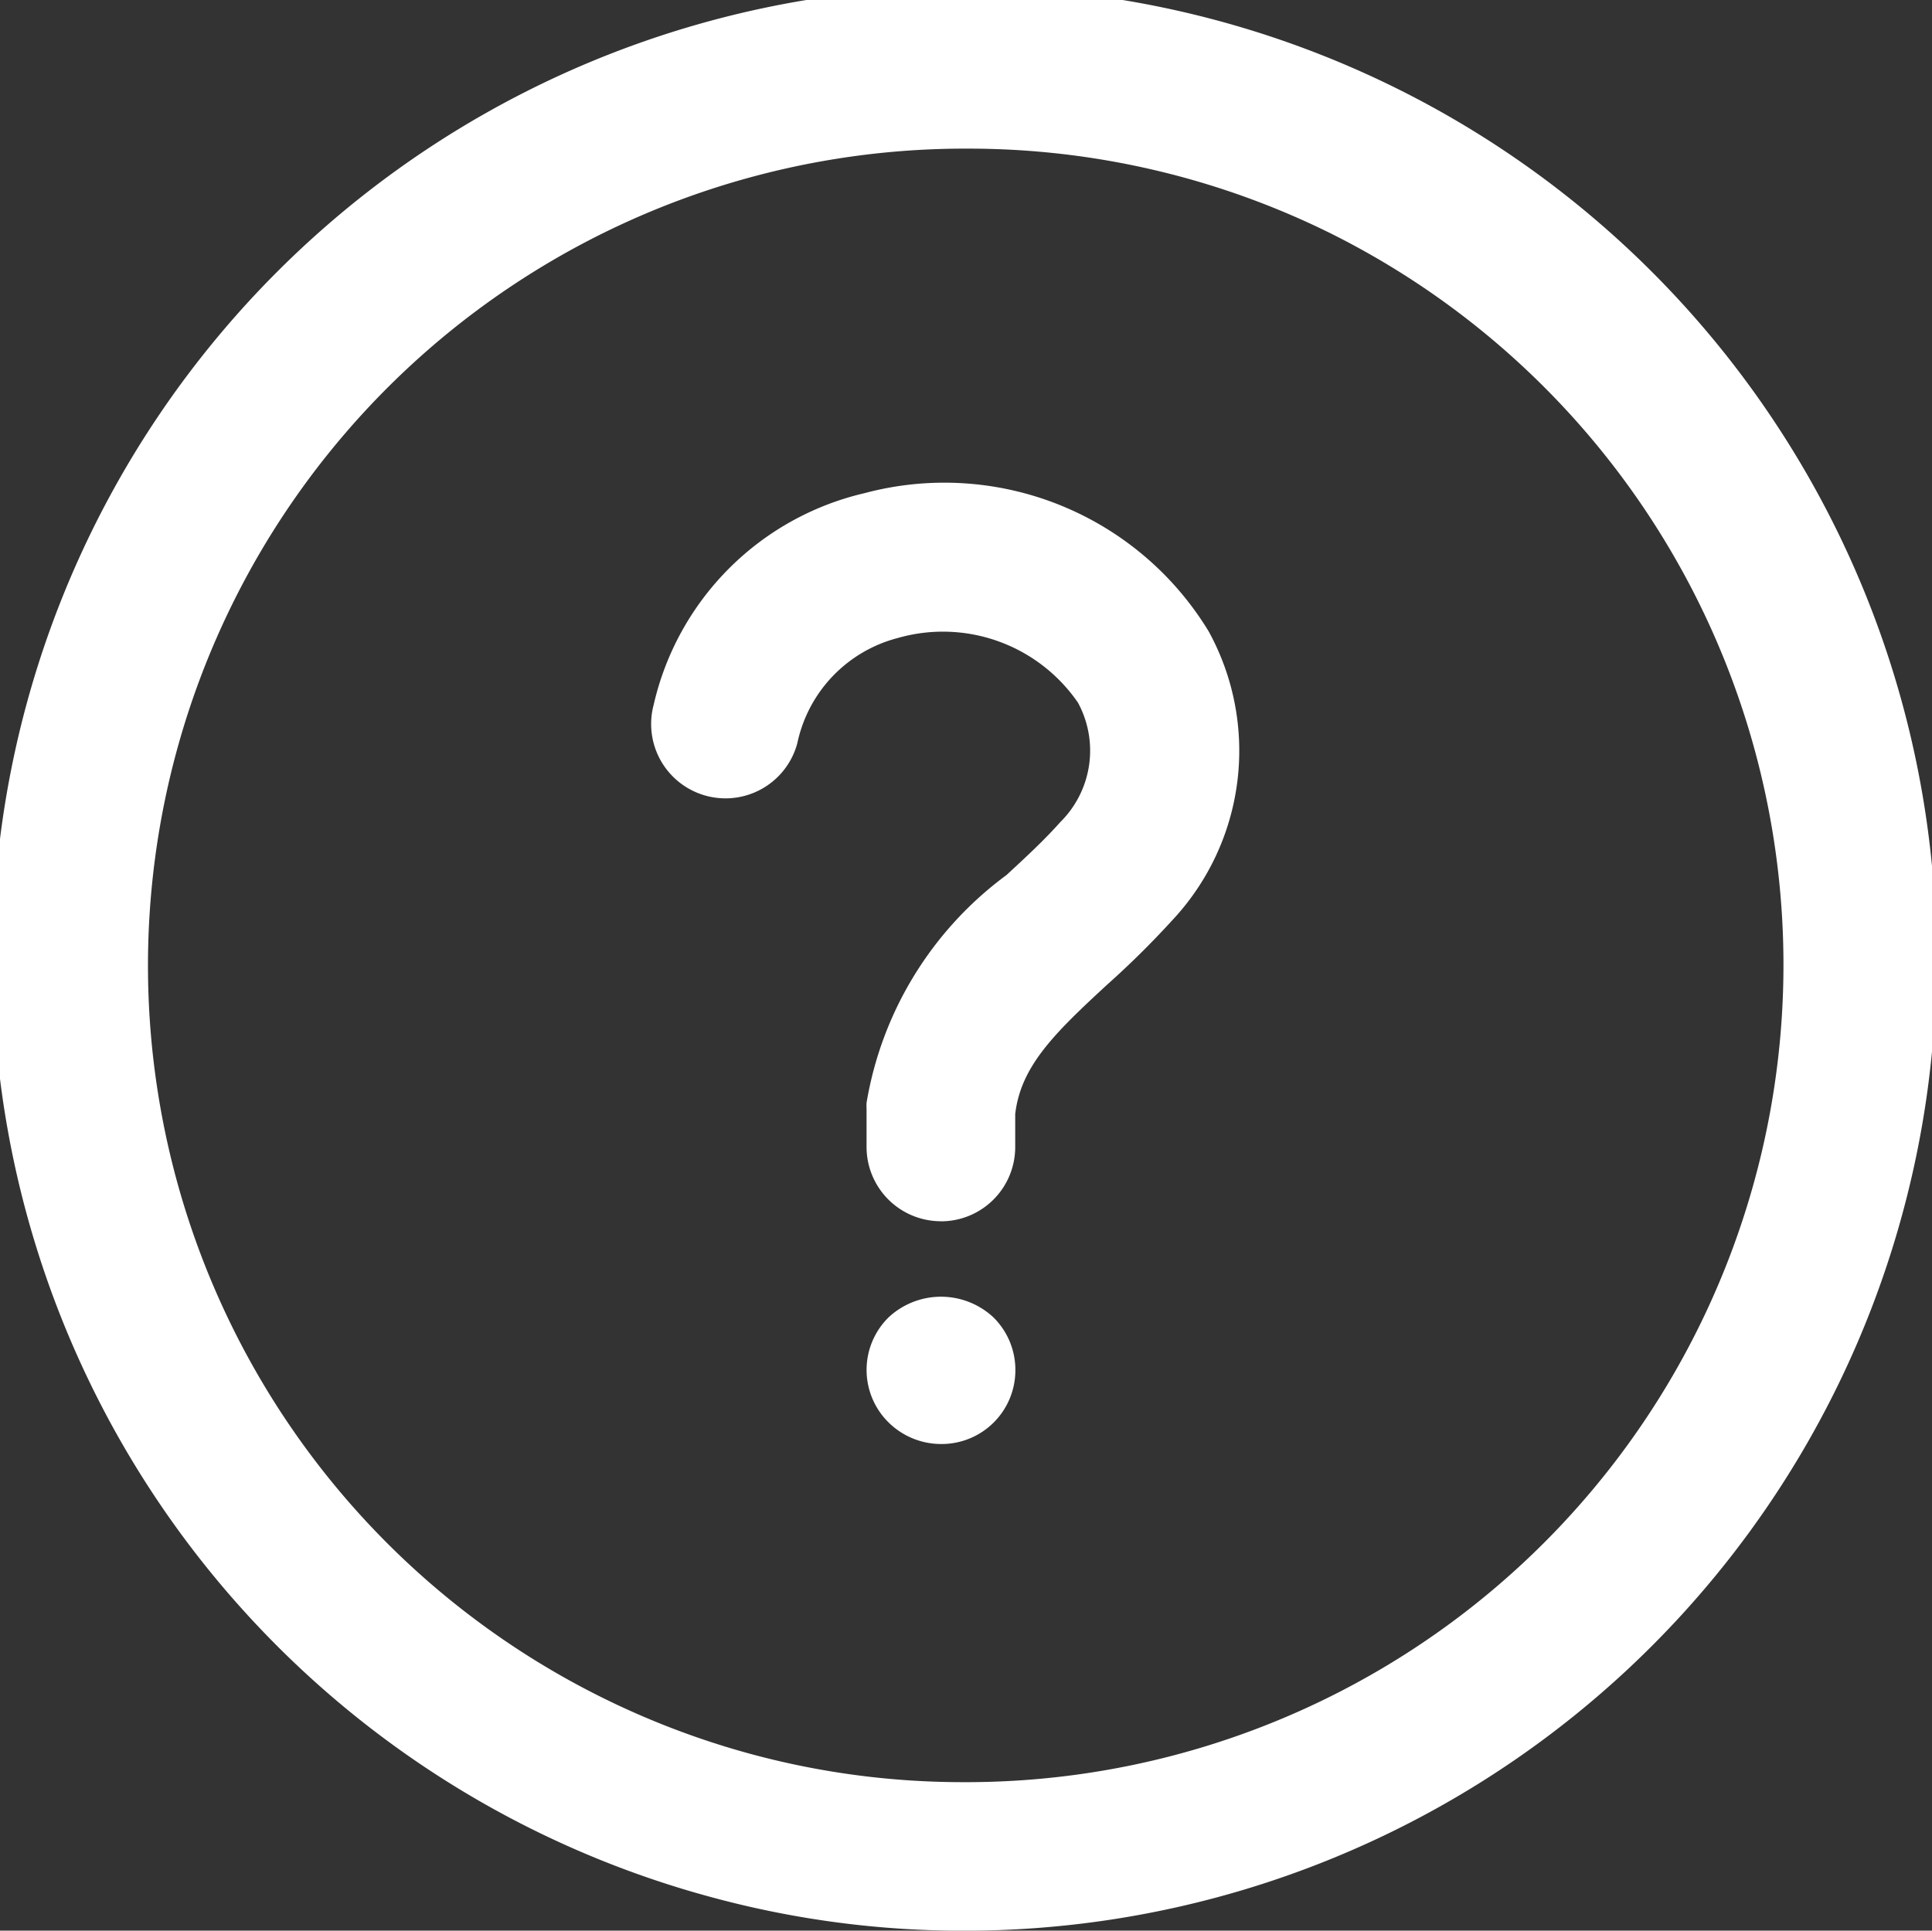 <svg xmlns="http://www.w3.org/2000/svg" width="23.577" height="23.563" viewBox="0 0 23.577 23.563">
  <rect x="0" y="0" width="23.577" height="23.563" fill="#333333" stroke="none"/>
  <g id="help" transform="translate(-5.999 -6.036)">
    <g id="LWPOLYLINE" transform="translate(13.952 11.946)">
      <g id="Group_1204" data-name="Group 1204">
        <path id="Path_12251" data-name="Path 12251" d="M27.067,28.064h-.008a.907.907,0,0,1-.9-.915l0-.453a.748.748,0,0,1,0-.078,4.342,4.342,0,0,1,1.706-2.778c.239-.22.464-.429.657-.646a1.228,1.228,0,0,0,.217-1.459,2,2,0,0,0-2.2-.789,1.686,1.686,0,0,0-1.225,1.284.907.907,0,1,1-1.753-.469,3.439,3.439,0,0,1,2.573-2.583,3.774,3.774,0,0,1,4.2,1.687,3.028,3.028,0,0,1-.451,3.533,10.851,10.851,0,0,1-.784.775c-.651.6-1.058,1-1.126,1.583l0,.409a.906.906,0,0,1-.906.9Z" transform="translate(-23.537 -19.069)" fill="#fff"/>
      </g>
    </g>
    <g id="POINT" transform="translate(16.575 21.862)">
      <g id="Group_1205" data-name="Group 1205">
        <path id="Path_12252" data-name="Path 12252" d="M30.227,42.733a.914.914,0,0,1-.639-.263.9.9,0,0,1,0-1.283.938.938,0,0,1,1.279,0,.9.9,0,0,1,.268.639.9.9,0,0,1-.907.907Z" transform="translate(-29.32 -40.935)" fill="#fff"/>
      </g>
    </g>
    <g id="CIRCLE_2_" transform="translate(5.999 6.036)">
      <g id="Group_1206" data-name="Group 1206">
        <path id="Path_12253" data-name="Path 12253" d="M17.755,29.6a11.7,11.7,0,0,1-3.04-.4,11.861,11.861,0,1,1,3.04.4Zm.057-21.75a9.971,9.971,0,0,0-2.625,19.6,9.9,9.9,0,0,0,2.568.337h0a9.975,9.975,0,0,0,4.488-18.9A9.953,9.953,0,0,0,17.812,7.85Z" transform="translate(-5.999 -6.036)" fill="#fff"/>
      </g>
    </g>
  </g>
</svg>

